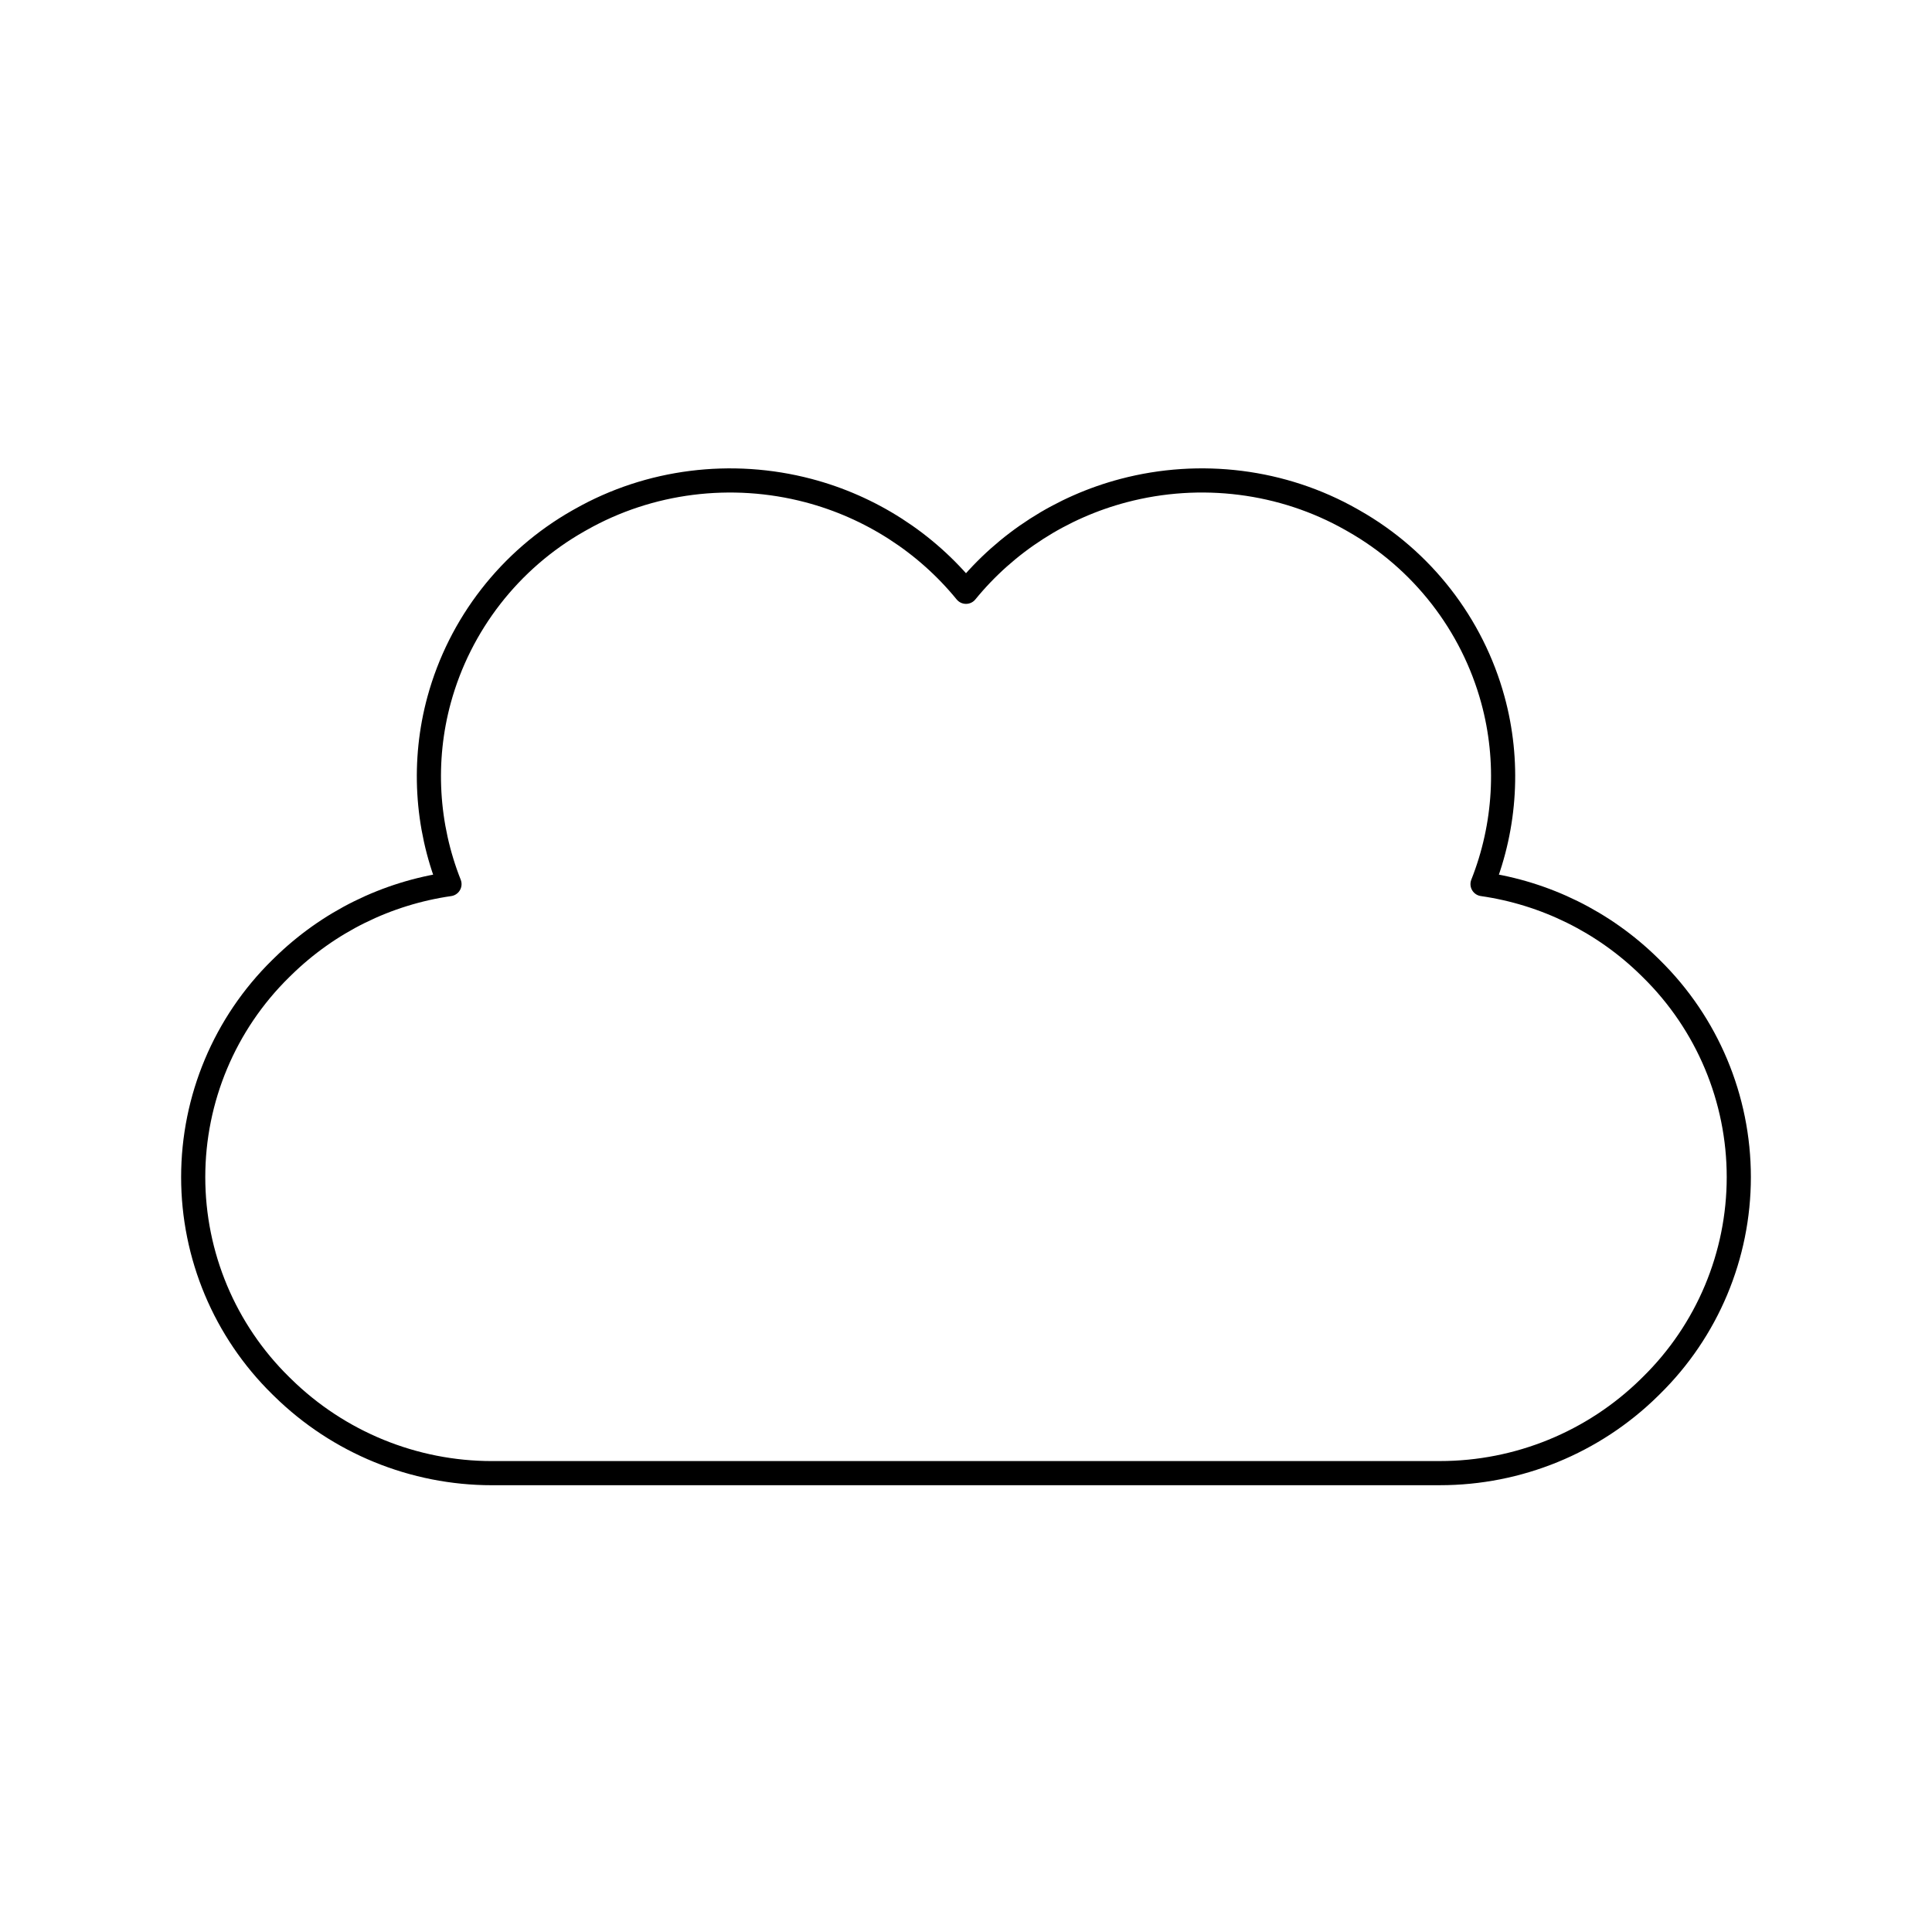 <svg viewBox="0 0 80 80" fill="none">
  <path d="M56.05 21.567C58.888 23.175 60.965 25.856 61.817 28.977C62.507 31.502 62.349 34.187 61.389 36.609C63.981 36.982 66.404 38.171 68.294 40.026L68.376 40.107C70.694 42.382 72 45.493 72 48.741C72 51.989 70.694 55.1 68.376 57.375L68.294 57.456C65.981 59.727 62.869 60.999 59.627 60.999H56.809C56.8 61 56.791 61 56.781 61H23.22C23.218 61 23.216 61 23.213 61H20.373C17.131 61 14.019 59.728 11.706 57.457L11.623 57.376C9.306 55.101 8 51.99 8 48.742C8 45.494 9.306 42.383 11.623 40.108L11.706 40.027C13.596 38.172 16.02 36.983 18.612 36.61C17.652 34.187 17.494 31.503 18.183 28.977C19.035 25.856 21.113 23.175 23.95 21.567L24.05 21.511C26.888 19.902 30.292 19.477 33.471 20.313C36.049 20.991 38.342 22.472 40 24.505C41.658 22.471 43.952 20.991 46.529 20.313C49.709 19.476 53.113 19.902 55.95 21.51L56.05 21.567Z" stroke="currentColor" stroke-linecap="round" stroke-linejoin="round" />
</svg>